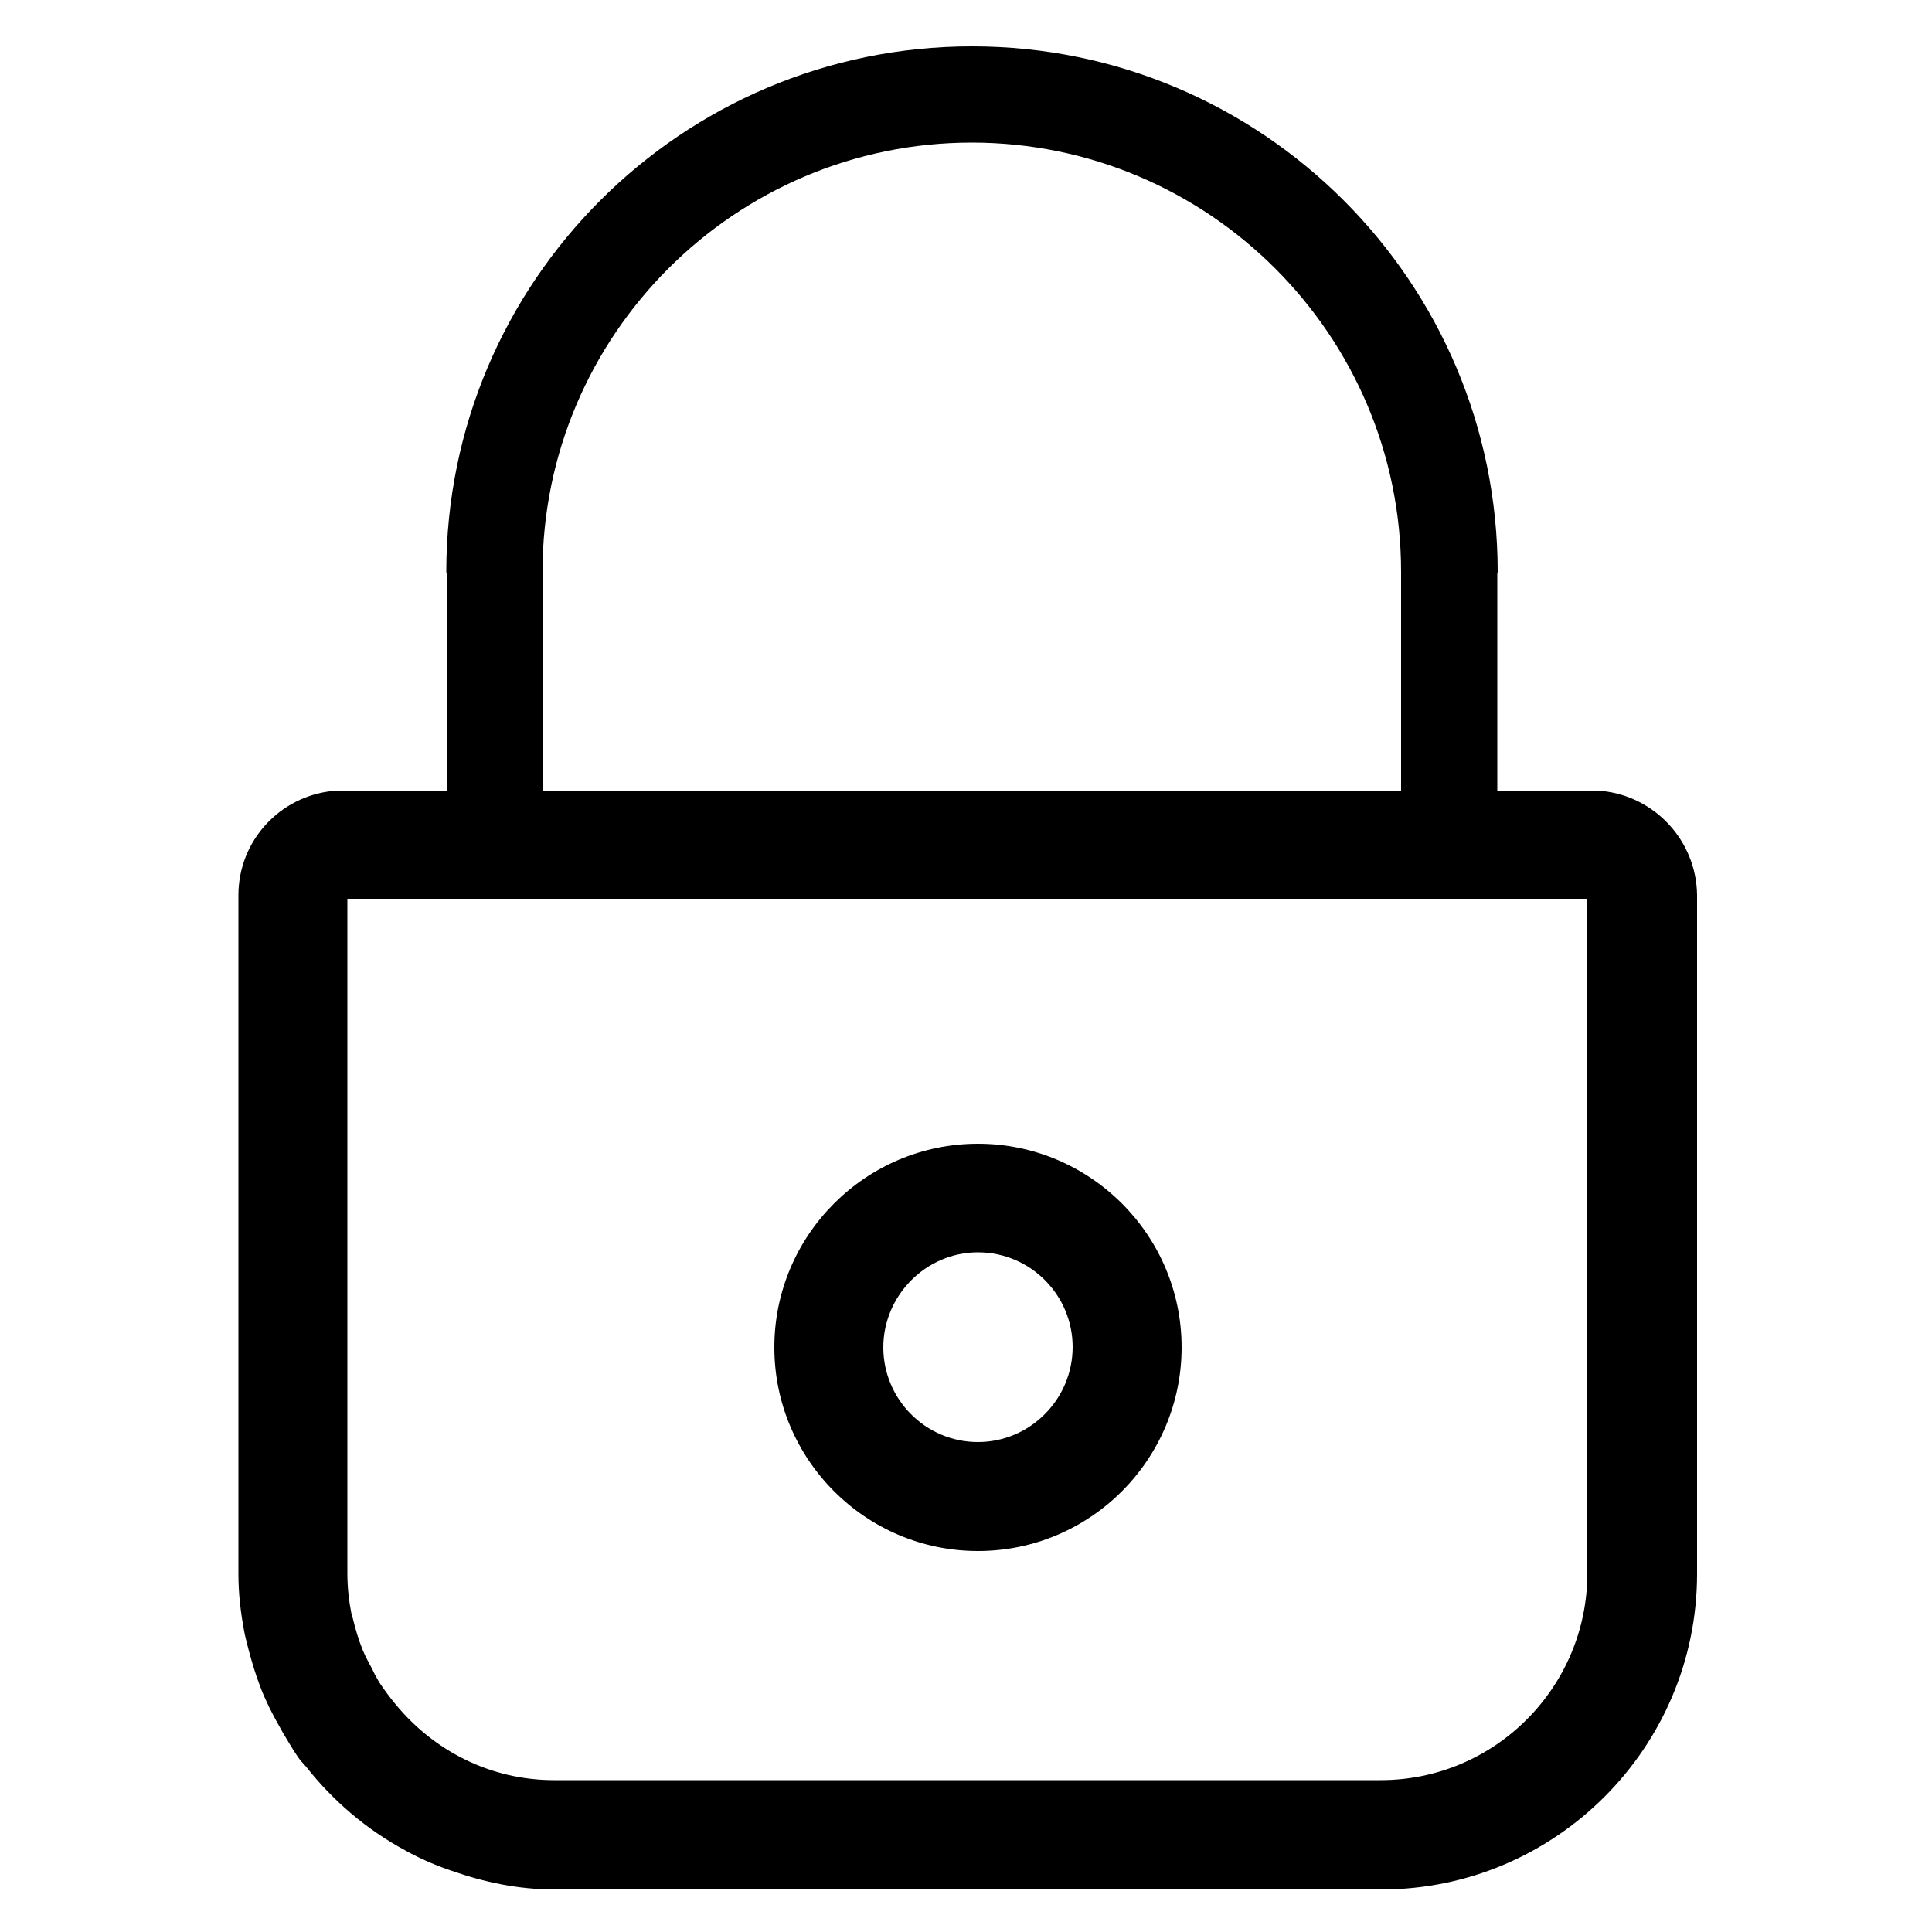 <?xml version="1.0" encoding="utf-8"?>
<!-- Generator: Adobe Illustrator 21.1.0, SVG Export Plug-In . SVG Version: 6.00 Build 0)  -->
<svg version="1.1" id="Layer_1" xmlns="http://www.w3.org/2000/svg" xmlns:xlink="http://www.w3.org/1999/xlink" x="0px" y="0px"
	 viewBox="0 0 500 500" style="enable-background:new 0 0 500 500;" xml:space="preserve">
<path d="M414.6,204.7h-27.1v-56.2c0-0.2,0.1-0.3,0.1-0.5c0-75.1-61-136-136-136h0c0,0,0,0-0.1,0c-75,0-136,60.9-136,136
	c0,0.2,0.1,0.3,0.1,0.5v56.2H86.1c-13.7,1.4-24.4,12.9-24.4,27v175.6c0,0,0,0.1,0,0.1c0,5.1,0.6,10,1.5,14.8c0.3,1.7,0.8,3.3,1.2,5
	c0.8,3,1.7,6,2.8,8.9c0.7,2,1.6,3.9,2.5,5.8c1.1,2.2,2.3,4.4,3.5,6.5c1.3,2.1,2.5,4.3,3.9,6.3c0.6,0.9,1.4,1.7,2.1,2.5
	c7,8.9,15.7,16.3,25.7,21.7c0.3,0.2,0.6,0.3,0.9,0.5c3.6,1.9,7.3,3.5,11.2,4.8l0,0c8.3,2.9,17.1,4.8,26.5,4.8h214
	c45,0,81.7-36.7,81.7-81.7V231.6C439,217.6,428.3,206.1,414.6,204.7z M140.4,148c0-61.3,49.9-111.1,111.1-111.1
	c61.2,0,111.1,49.8,111.1,111.1v56.7H140.4V148z M410.8,407.2c0,29.4-23.9,53.5-53.5,53.5H143.4c-16.6,0-31.2-7.7-41-19.6
	c-1.5-1.8-3-3.8-4.3-5.8c-0.6-1-1.2-2.1-1.7-3.2c-0.9-1.7-1.8-3.3-2.5-5c-1.1-2.7-1.9-5.4-2.6-8.3c-0.1-0.3-0.2-0.6-0.3-0.9
	c-0.7-3.5-1.1-7-1.1-10.7V232.6h320.8V407.2z M253.1,401.4c29.1,0,52.7-23.7,52.7-52.7c0-29.1-23.7-52.7-52.7-52.7
	c-29.1,0-52.7,23.7-52.7,52.7C200.4,377.7,224,401.4,253.1,401.4z M253.1,324.1c13.6,0,24.5,11.1,24.5,24.5
	c0,13.5-11,24.6-24.5,24.6c-13.6,0-24.5-11.1-24.5-24.5S239.6,324.1,253.1,324.1z"/>
</svg>
